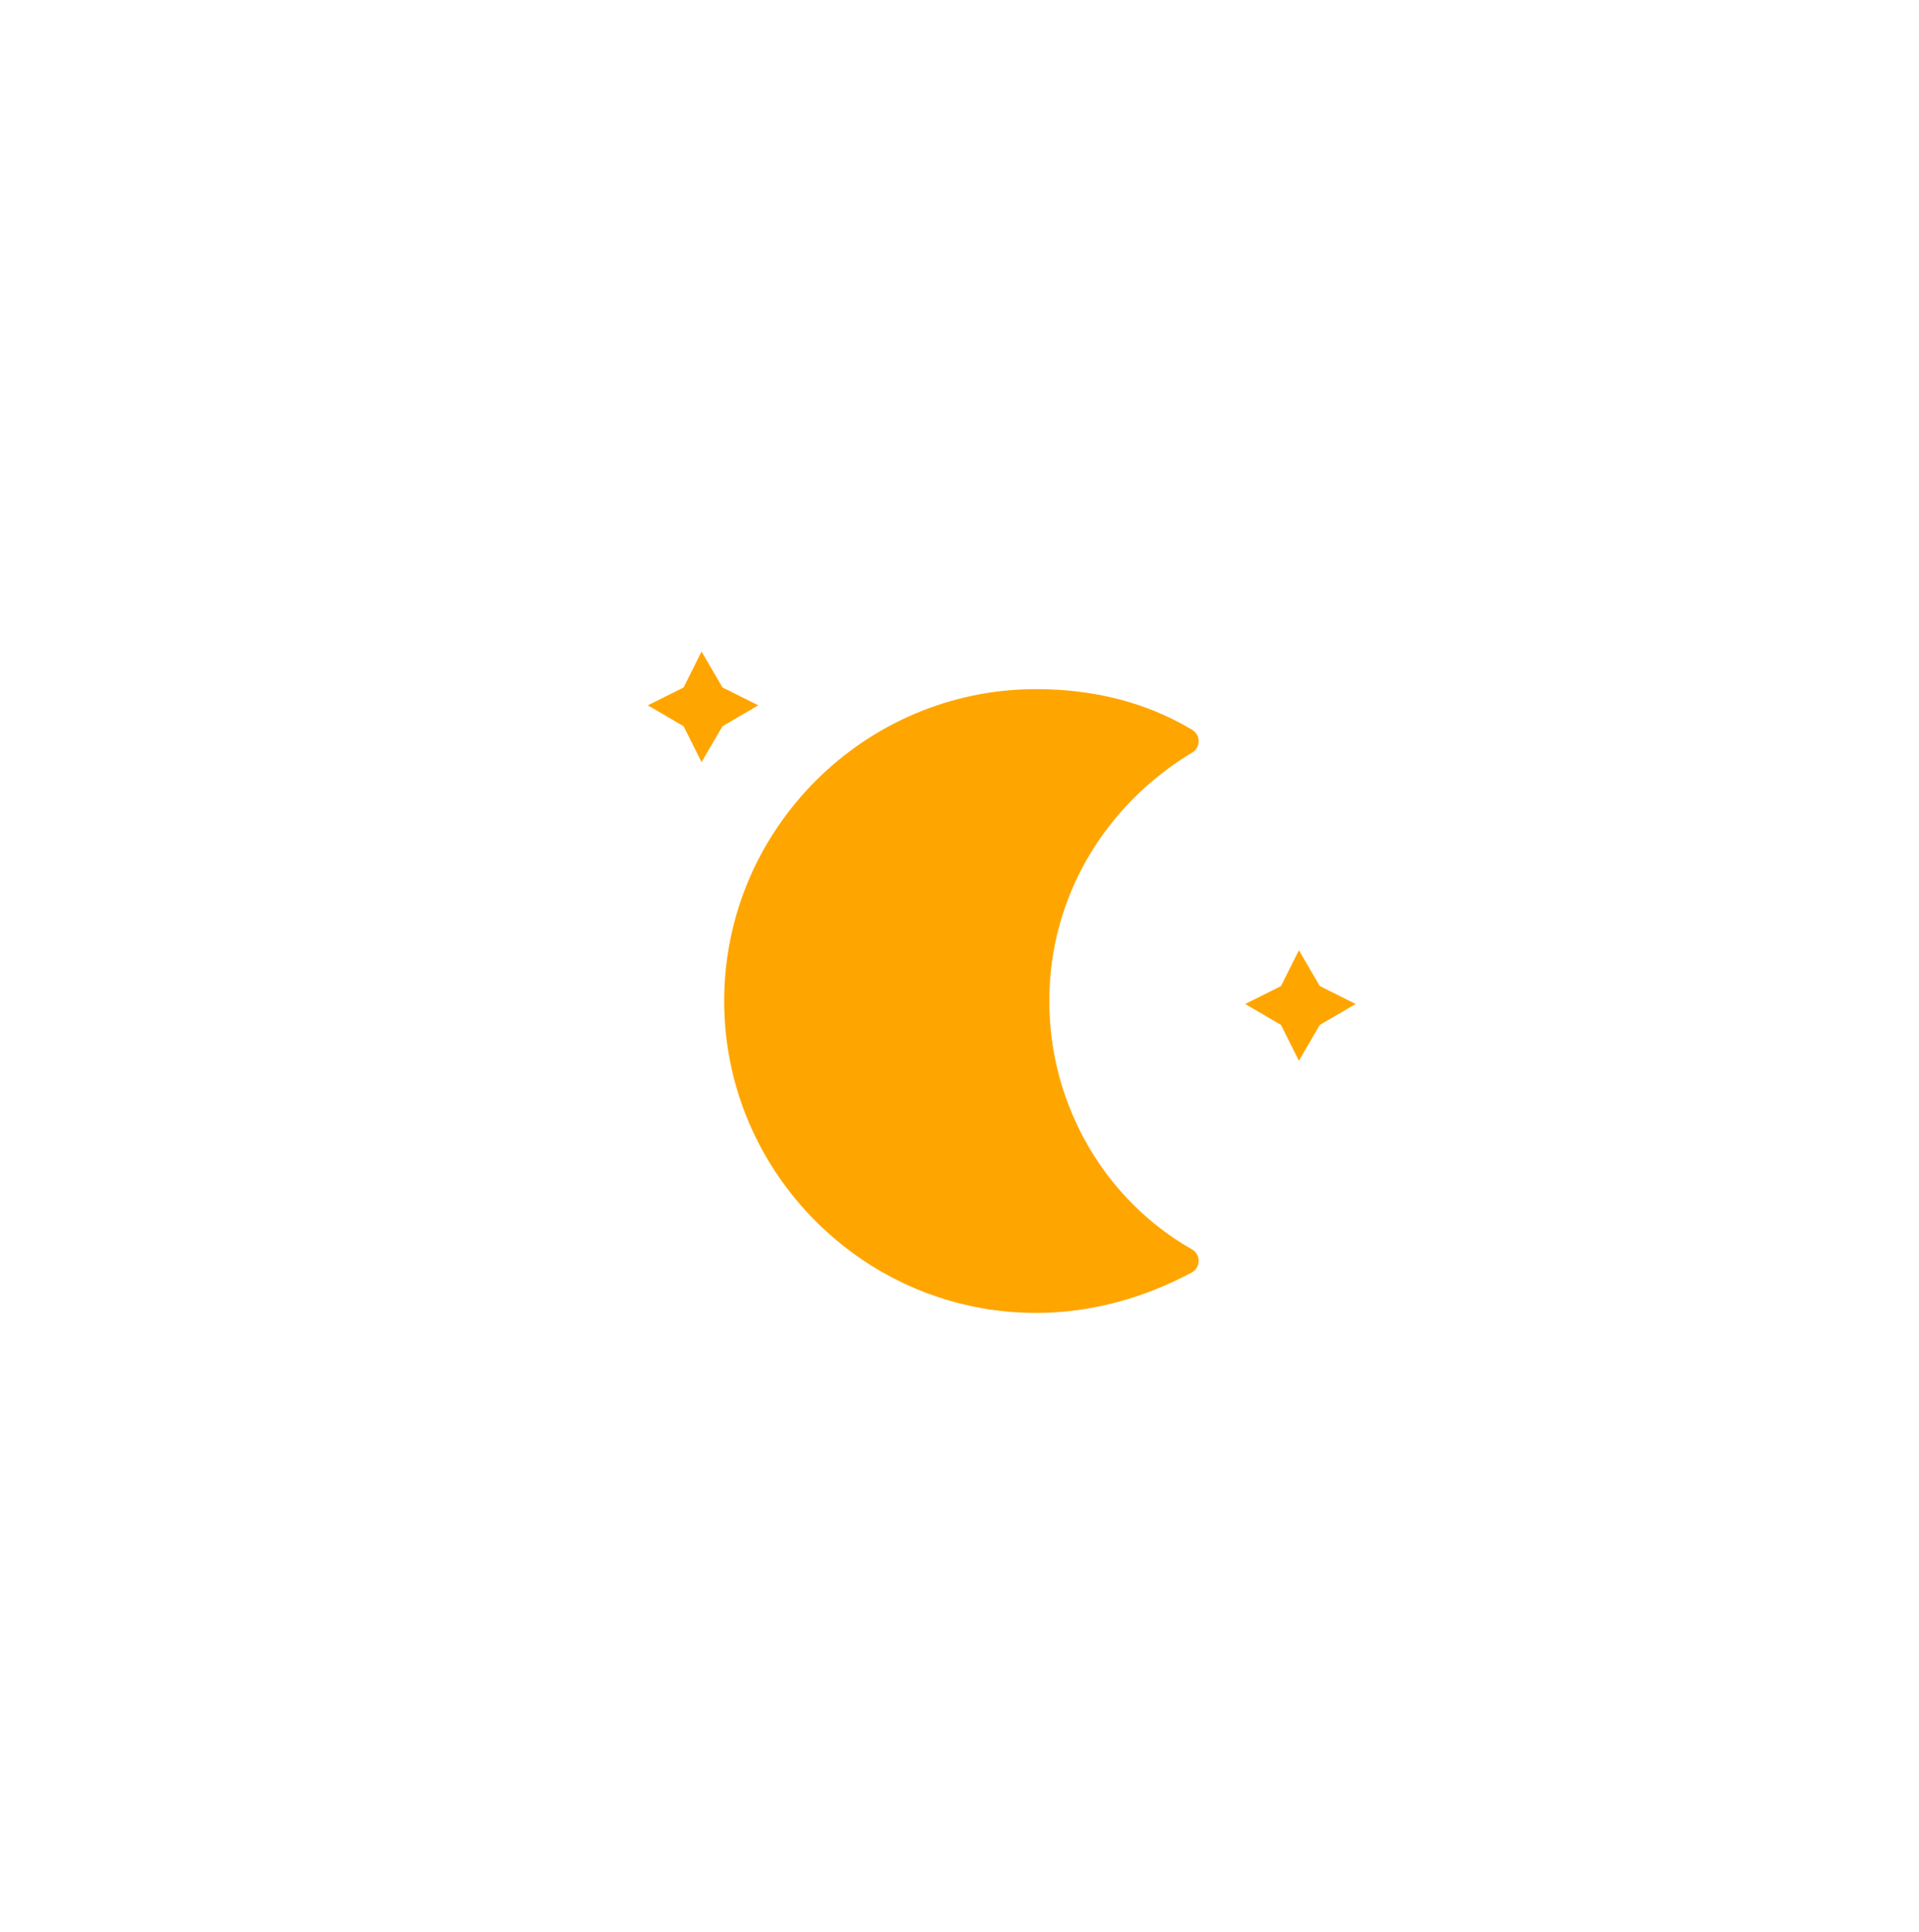 <svg width="145" height="146" viewBox="0 0 145 146" fill="none" xmlns="http://www.w3.org/2000/svg">
<g id="night">
<g id="night_2">
<g id="Group">
<g id="Group_2">
<path id="Vector" d="M53.009 49.235L54.589 51.943L57.297 53.297L54.589 54.877L53.009 57.585L51.655 54.877L48.947 53.297L51.655 51.943L53.009 49.235Z" fill="#FFA500"/>
</g>
<g id="Group_3">
<path id="Vector_2" d="M98.146 71.803L99.726 74.511L102.434 75.865L99.726 77.445L98.146 80.153L96.792 77.445L94.084 75.865L96.792 74.511L98.146 71.803Z" fill="#FFA500"/>
</g>
<g id="Group_4">
<path id="Vector_3" d="M78.286 75.64C78.286 67.29 82.8 60.068 89.57 56.005C86.185 53.974 82.348 53.071 78.286 53.071C65.873 53.071 55.718 63.227 55.718 75.64C55.718 88.052 65.873 98.208 78.286 98.208C82.348 98.208 86.185 97.08 89.57 95.274C82.8 91.438 78.286 83.99 78.286 75.64Z" fill="#FFA500" stroke="#FFA500" stroke-width="2" stroke-linejoin="round"/>
</g>
</g>
</g>
</g>
</svg>
